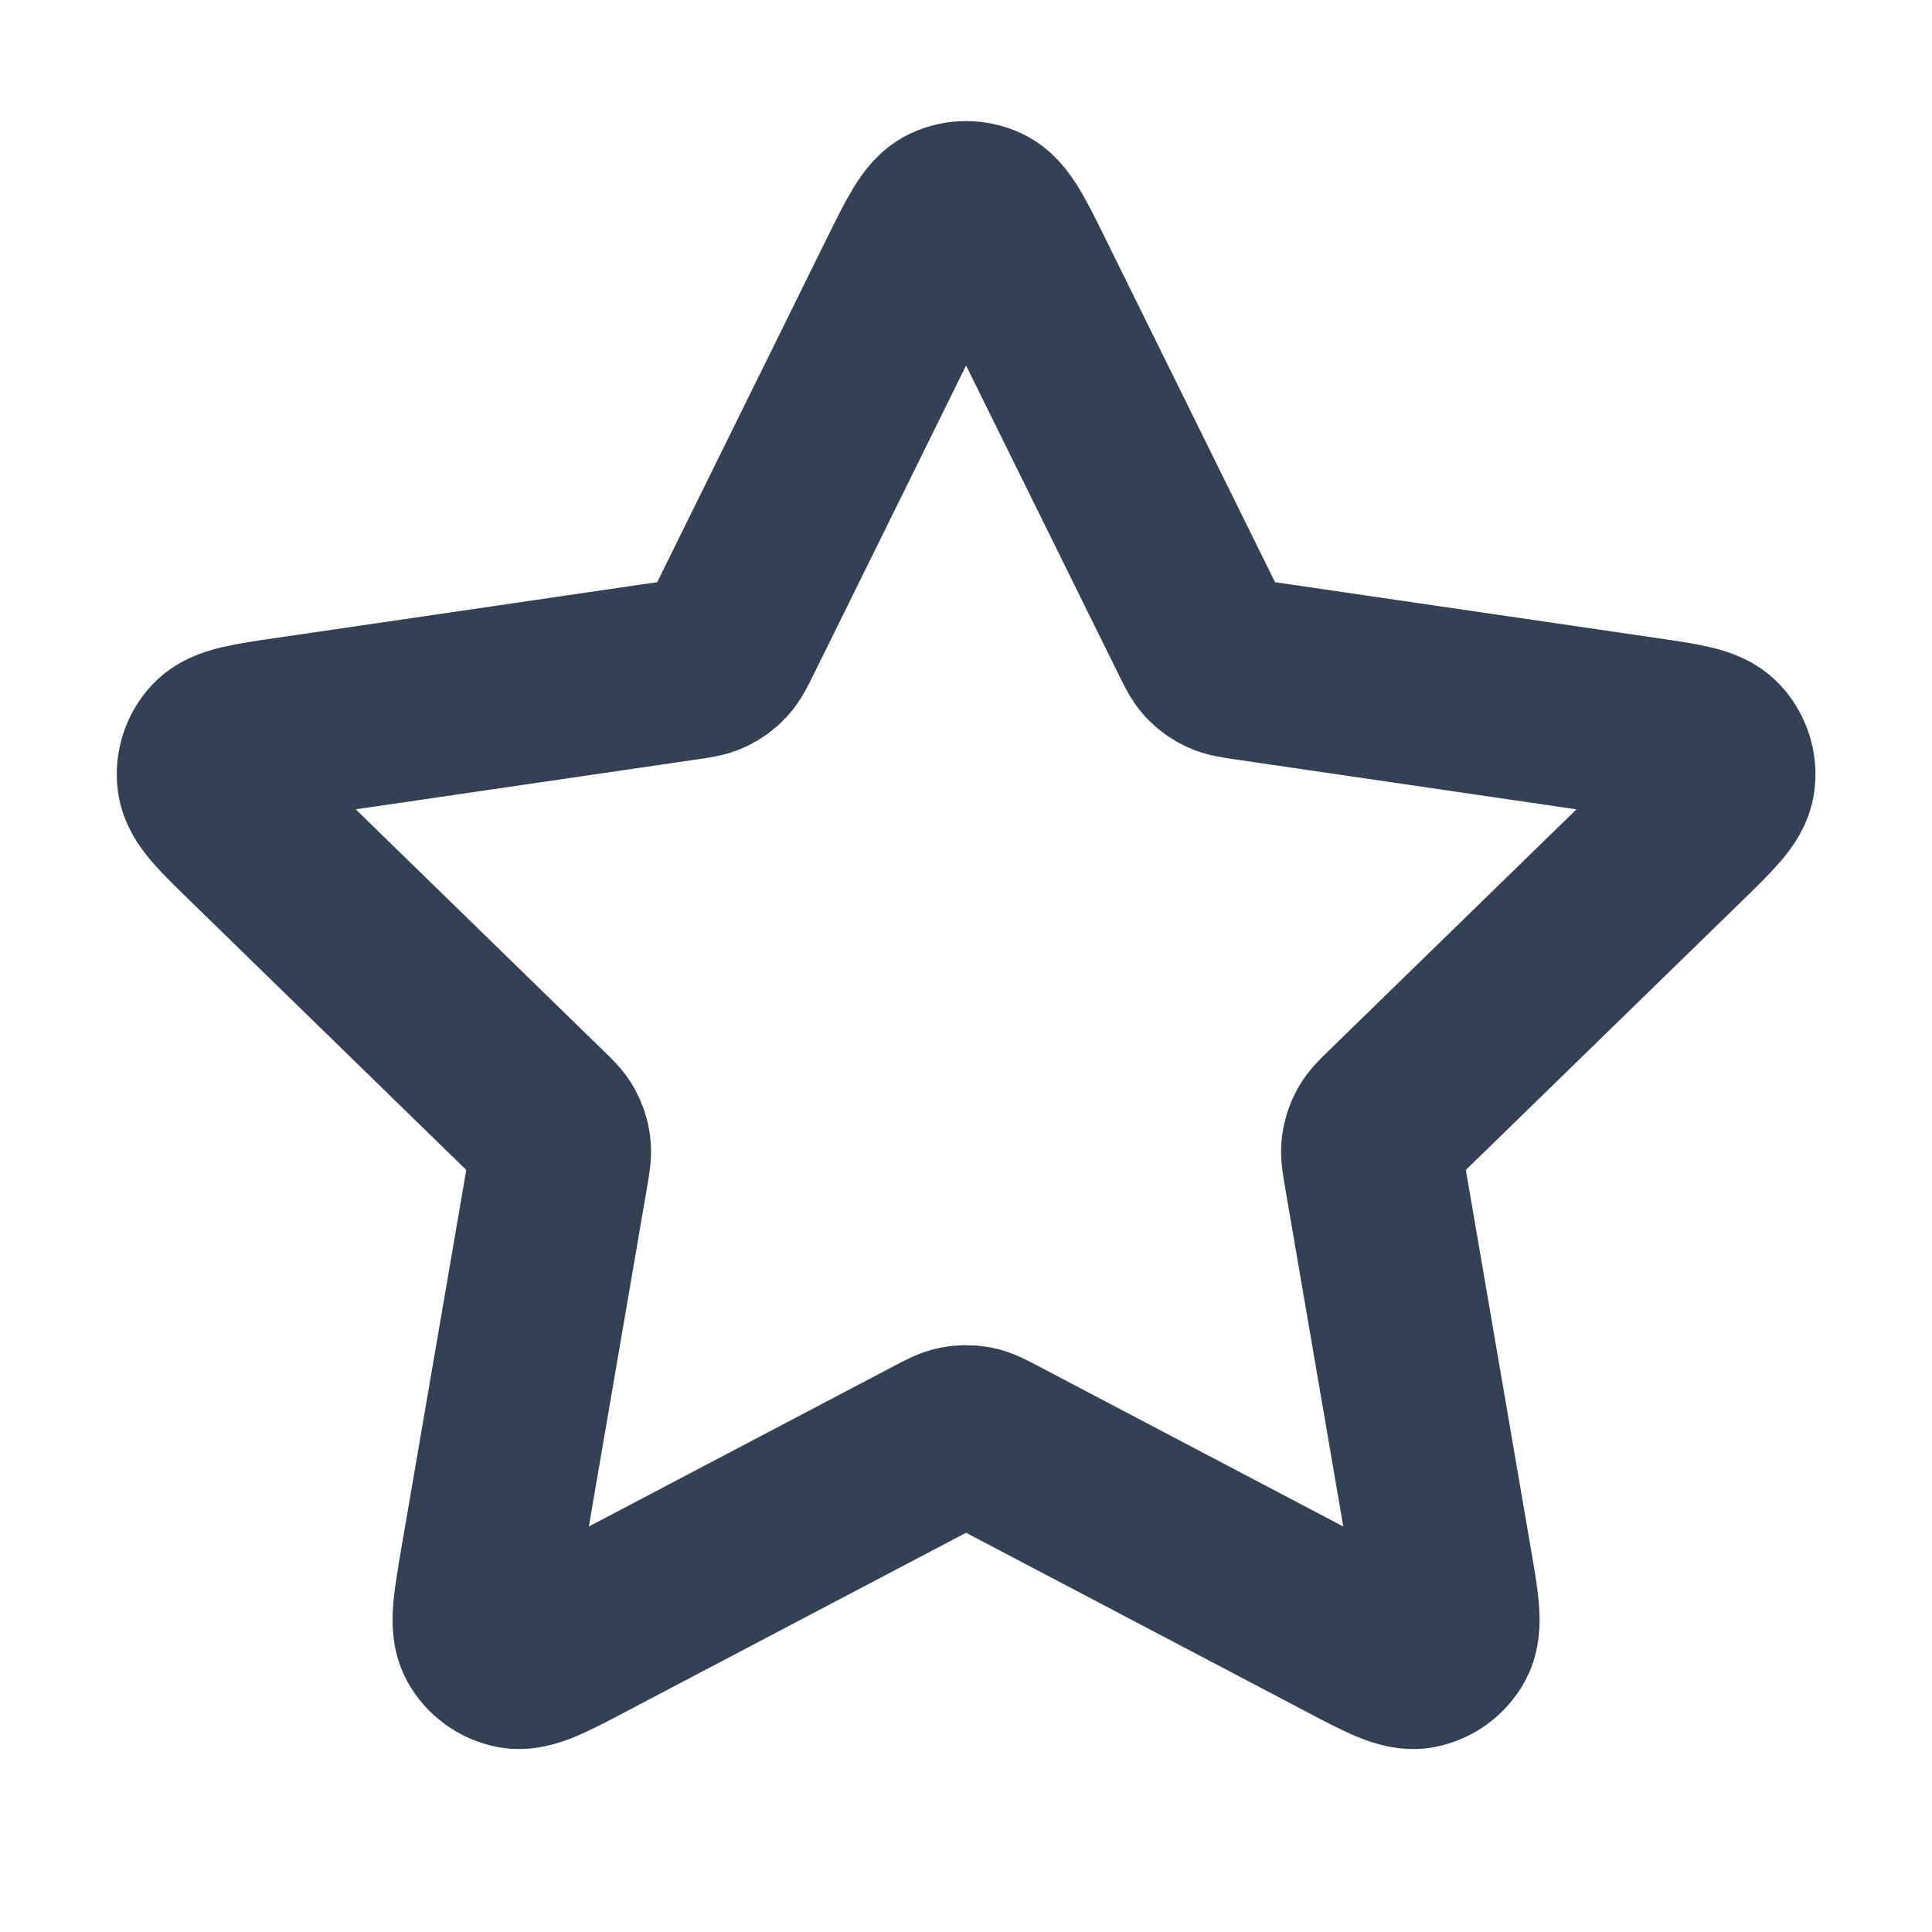 <svg width="16" height="16" viewBox="0 0 16 16" fill="none" xmlns="http://www.w3.org/2000/svg">
<g id="star-01">
<path id="Icon" d="M7.522 2.302C7.676 1.991 7.753 1.835 7.857 1.785C7.948 1.742 8.053 1.742 8.144 1.785C8.248 1.835 8.325 1.991 8.479 2.302L9.937 5.255C9.982 5.347 10.005 5.393 10.038 5.429C10.067 5.46 10.102 5.486 10.142 5.504C10.186 5.525 10.236 5.532 10.338 5.547L13.599 6.024C13.942 6.074 14.114 6.099 14.193 6.183C14.262 6.256 14.295 6.356 14.282 6.456C14.267 6.57 14.142 6.691 13.894 6.933L11.535 9.231C11.461 9.302 11.425 9.338 11.401 9.381C11.38 9.419 11.367 9.46 11.361 9.503C11.355 9.551 11.364 9.602 11.381 9.703L11.938 12.948C11.997 13.29 12.026 13.461 11.971 13.563C11.923 13.651 11.838 13.713 11.739 13.732C11.625 13.752 11.471 13.672 11.164 13.51L8.249 11.977C8.158 11.929 8.113 11.905 8.065 11.896C8.022 11.888 7.979 11.888 7.937 11.896C7.889 11.905 7.843 11.929 7.752 11.977L4.837 13.51C4.53 13.672 4.376 13.752 4.263 13.732C4.164 13.713 4.078 13.651 4.03 13.563C3.975 13.461 4.005 13.29 4.063 12.948L4.62 9.703C4.637 9.602 4.646 9.551 4.64 9.503C4.635 9.46 4.621 9.419 4.6 9.381C4.577 9.338 4.54 9.302 4.466 9.231L2.108 6.933C1.859 6.691 1.735 6.57 1.72 6.456C1.707 6.356 1.739 6.256 1.808 6.183C1.888 6.099 2.059 6.074 2.403 6.024L5.664 5.547C5.765 5.532 5.816 5.525 5.86 5.504C5.899 5.486 5.934 5.46 5.963 5.429C5.997 5.393 6.019 5.347 6.065 5.255L7.522 2.302Z" stroke="#344054" stroke-width="1.5" stroke-linecap="round" stroke-linejoin="round"/>
</g>
</svg>

